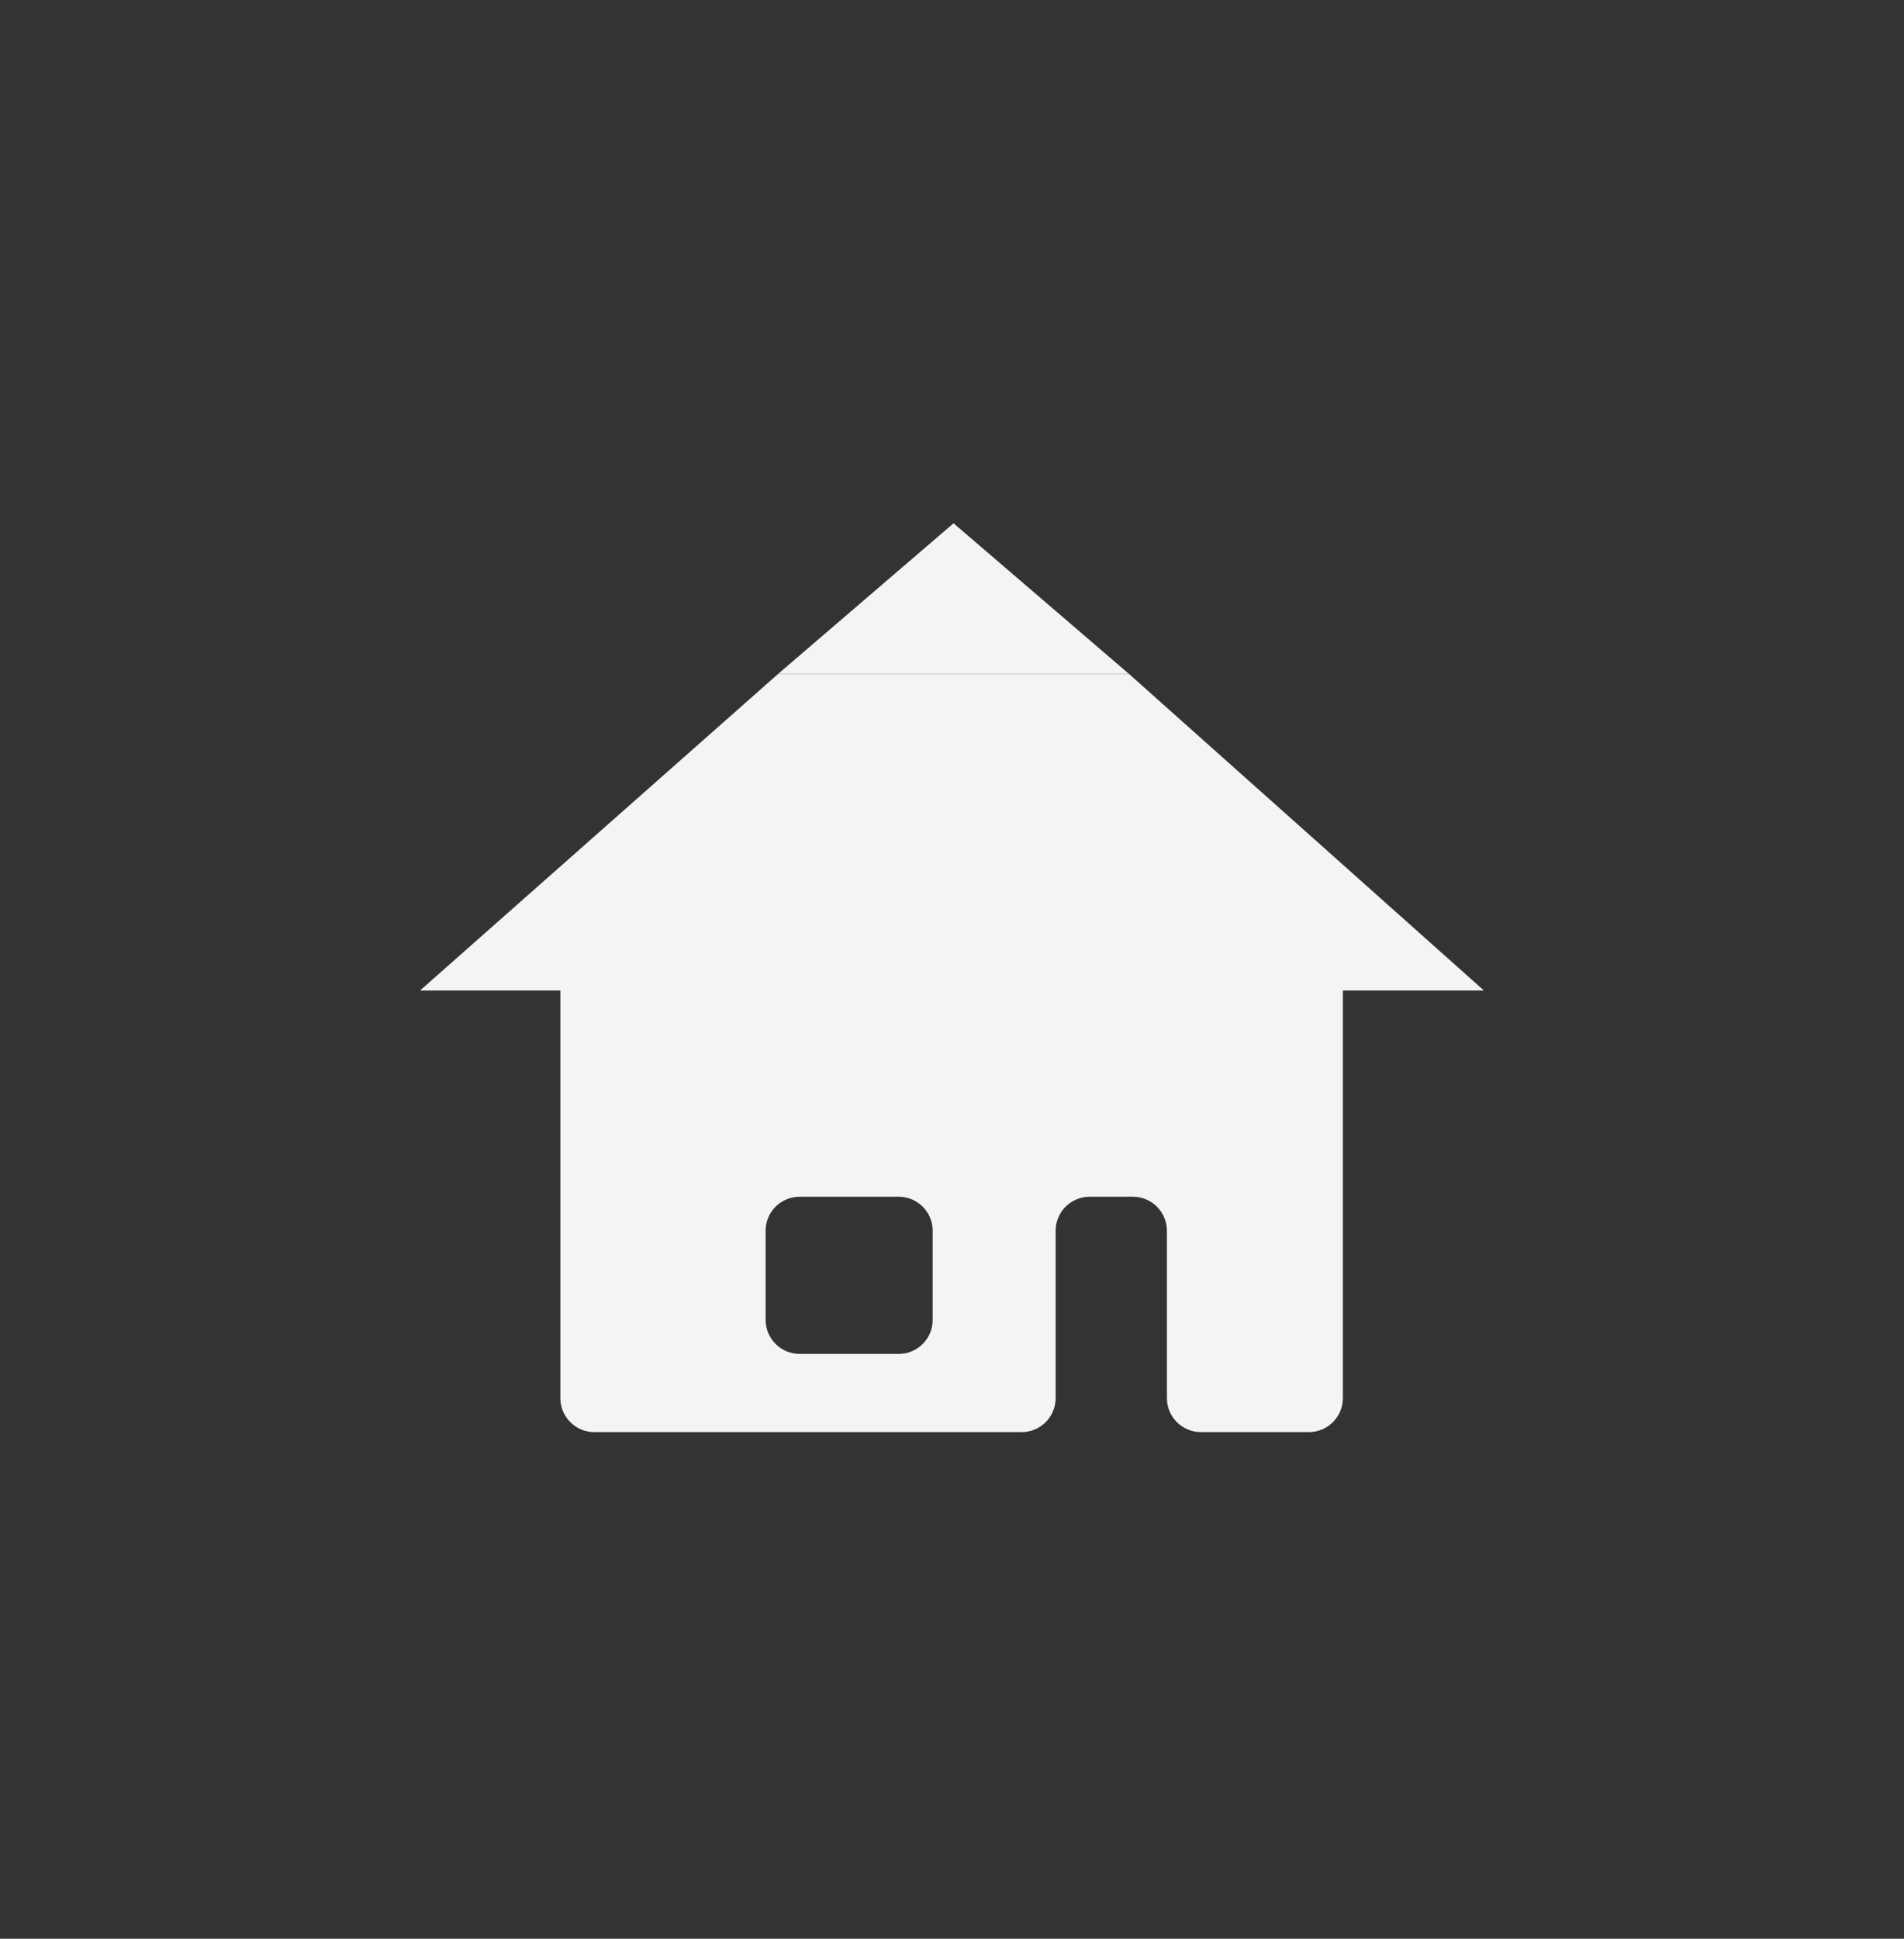<svg width="56" height="57" viewBox="0 0 56 57" fill="none" xmlns="http://www.w3.org/2000/svg">
    <rect x="0" y="0" width="56" height="57" fill="#333333" stroke="none"/>
    <path fill-rule="evenodd" clip-rule="evenodd" d="M12.354 29.122H16.481V41.105C16.481 41.658 16.929 42.105 17.481 42.105H30.048C30.601 42.105 31.048 41.658 31.048 41.105V36.185C31.048 35.633 31.496 35.185 32.048 35.185H33.321C33.873 35.185 34.321 35.633 34.321 36.185V41.105C34.321 41.658 34.768 42.105 35.321 42.105H38.496C39.048 42.105 39.496 41.658 39.496 41.105V29.122H43.645L33.2 19.809H22.891L12.354 29.122ZM26.432 39.806C26.984 39.806 27.432 39.358 27.432 38.806V36.185C27.432 35.633 26.984 35.185 26.432 35.185H23.518C22.966 35.185 22.518 35.633 22.518 36.185V38.806C22.518 39.358 22.966 39.806 23.518 39.806H26.432Z" fill="#F4F4F4"/>
    <path d="M22.891 19.809H33.2L28.046 15.385L22.891 19.809Z" fill="#F4F4F4"/>
</svg>